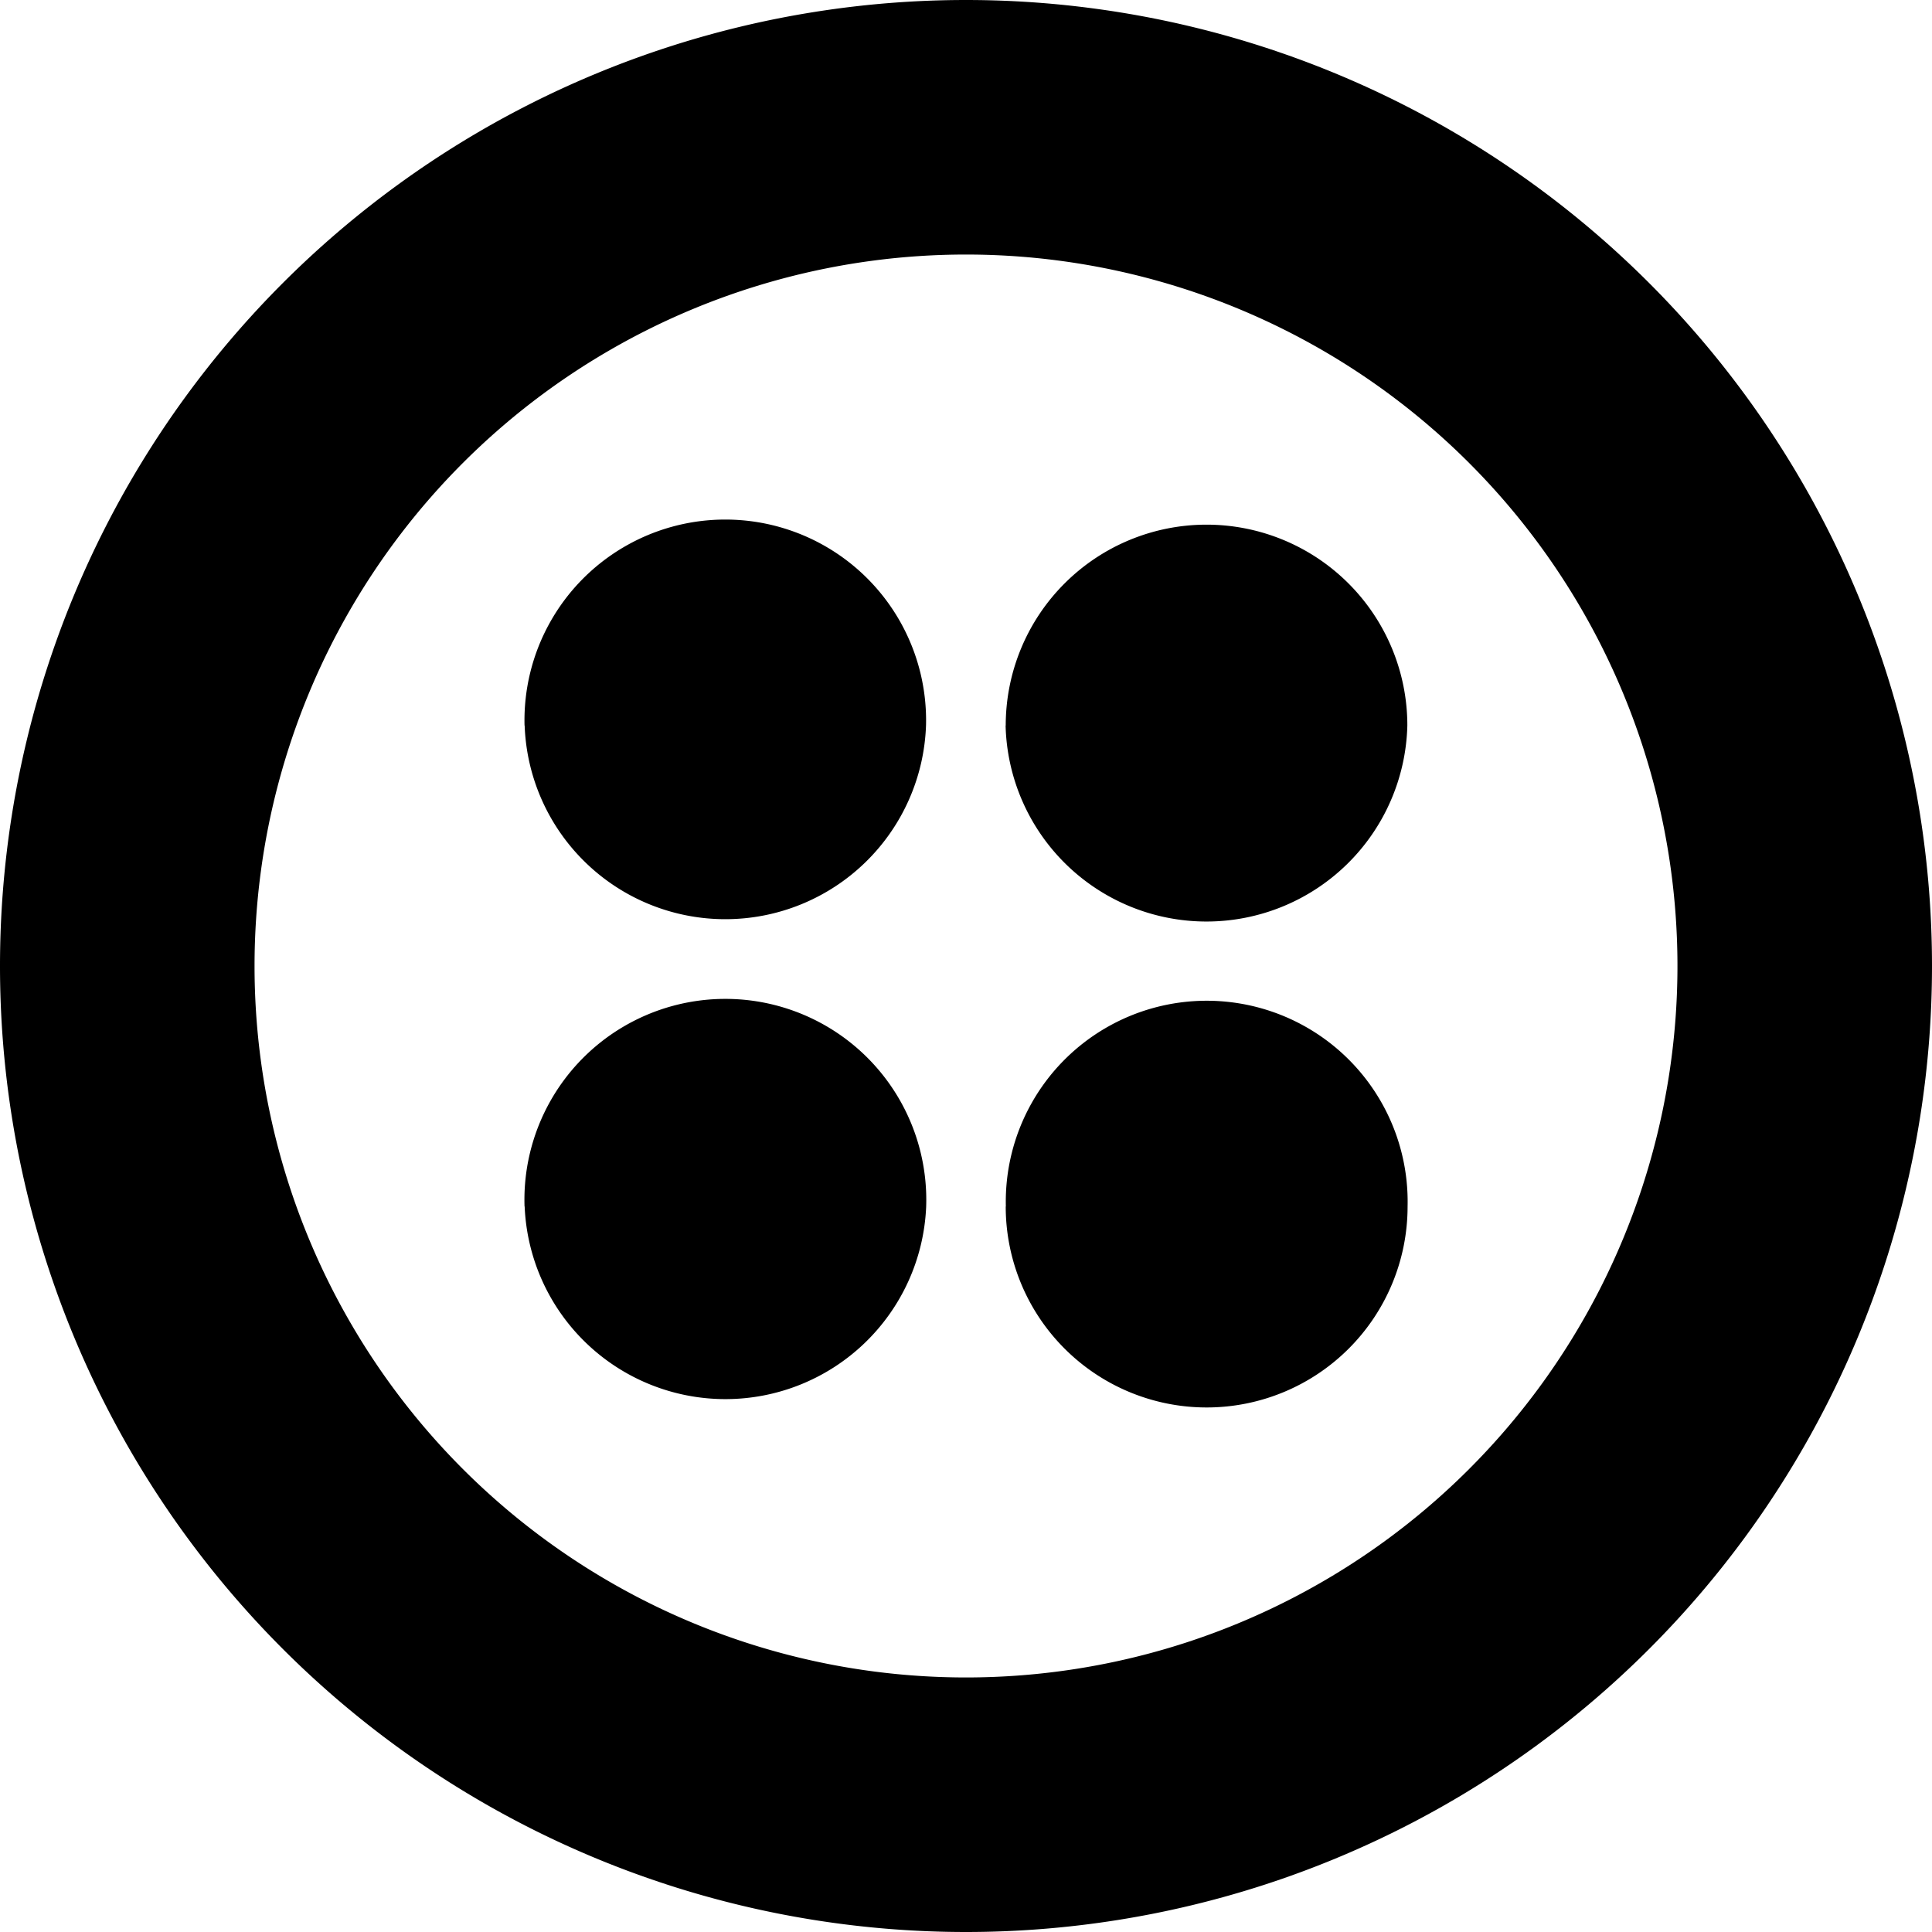 <svg xmlns="http://www.w3.org/2000/svg" fill-rule="evenodd" stroke-miterlimit="1.414" clip-rule="evenodd" stroke-linejoin="round" viewBox="0 0 16 16"><path d="M8 0a8 8 0 1 0 0 16A8 8 0 0 0 8 0zm0 13.892A5.892 5.892 0 1 1 8 2.108a5.892 5.892 0 0 1 0 11.784zm.33-3.9a1.664 1.664 0 1 1 3.327.001 1.664 1.664 0 0 1-3.328-.002zm-3.986 0a1.664 1.664 0 1 1 3.326.004 1.664 1.664 0 0 1-3.325-.005zm0-3.984a1.663 1.663 0 1 1 3.325-.003 1.663 1.663 0 0 1-3.324.004zm3.985 0a1.663 1.663 0 1 1 3.326 0 1.664 1.664 0 0 1-3.327.001z"/></svg>